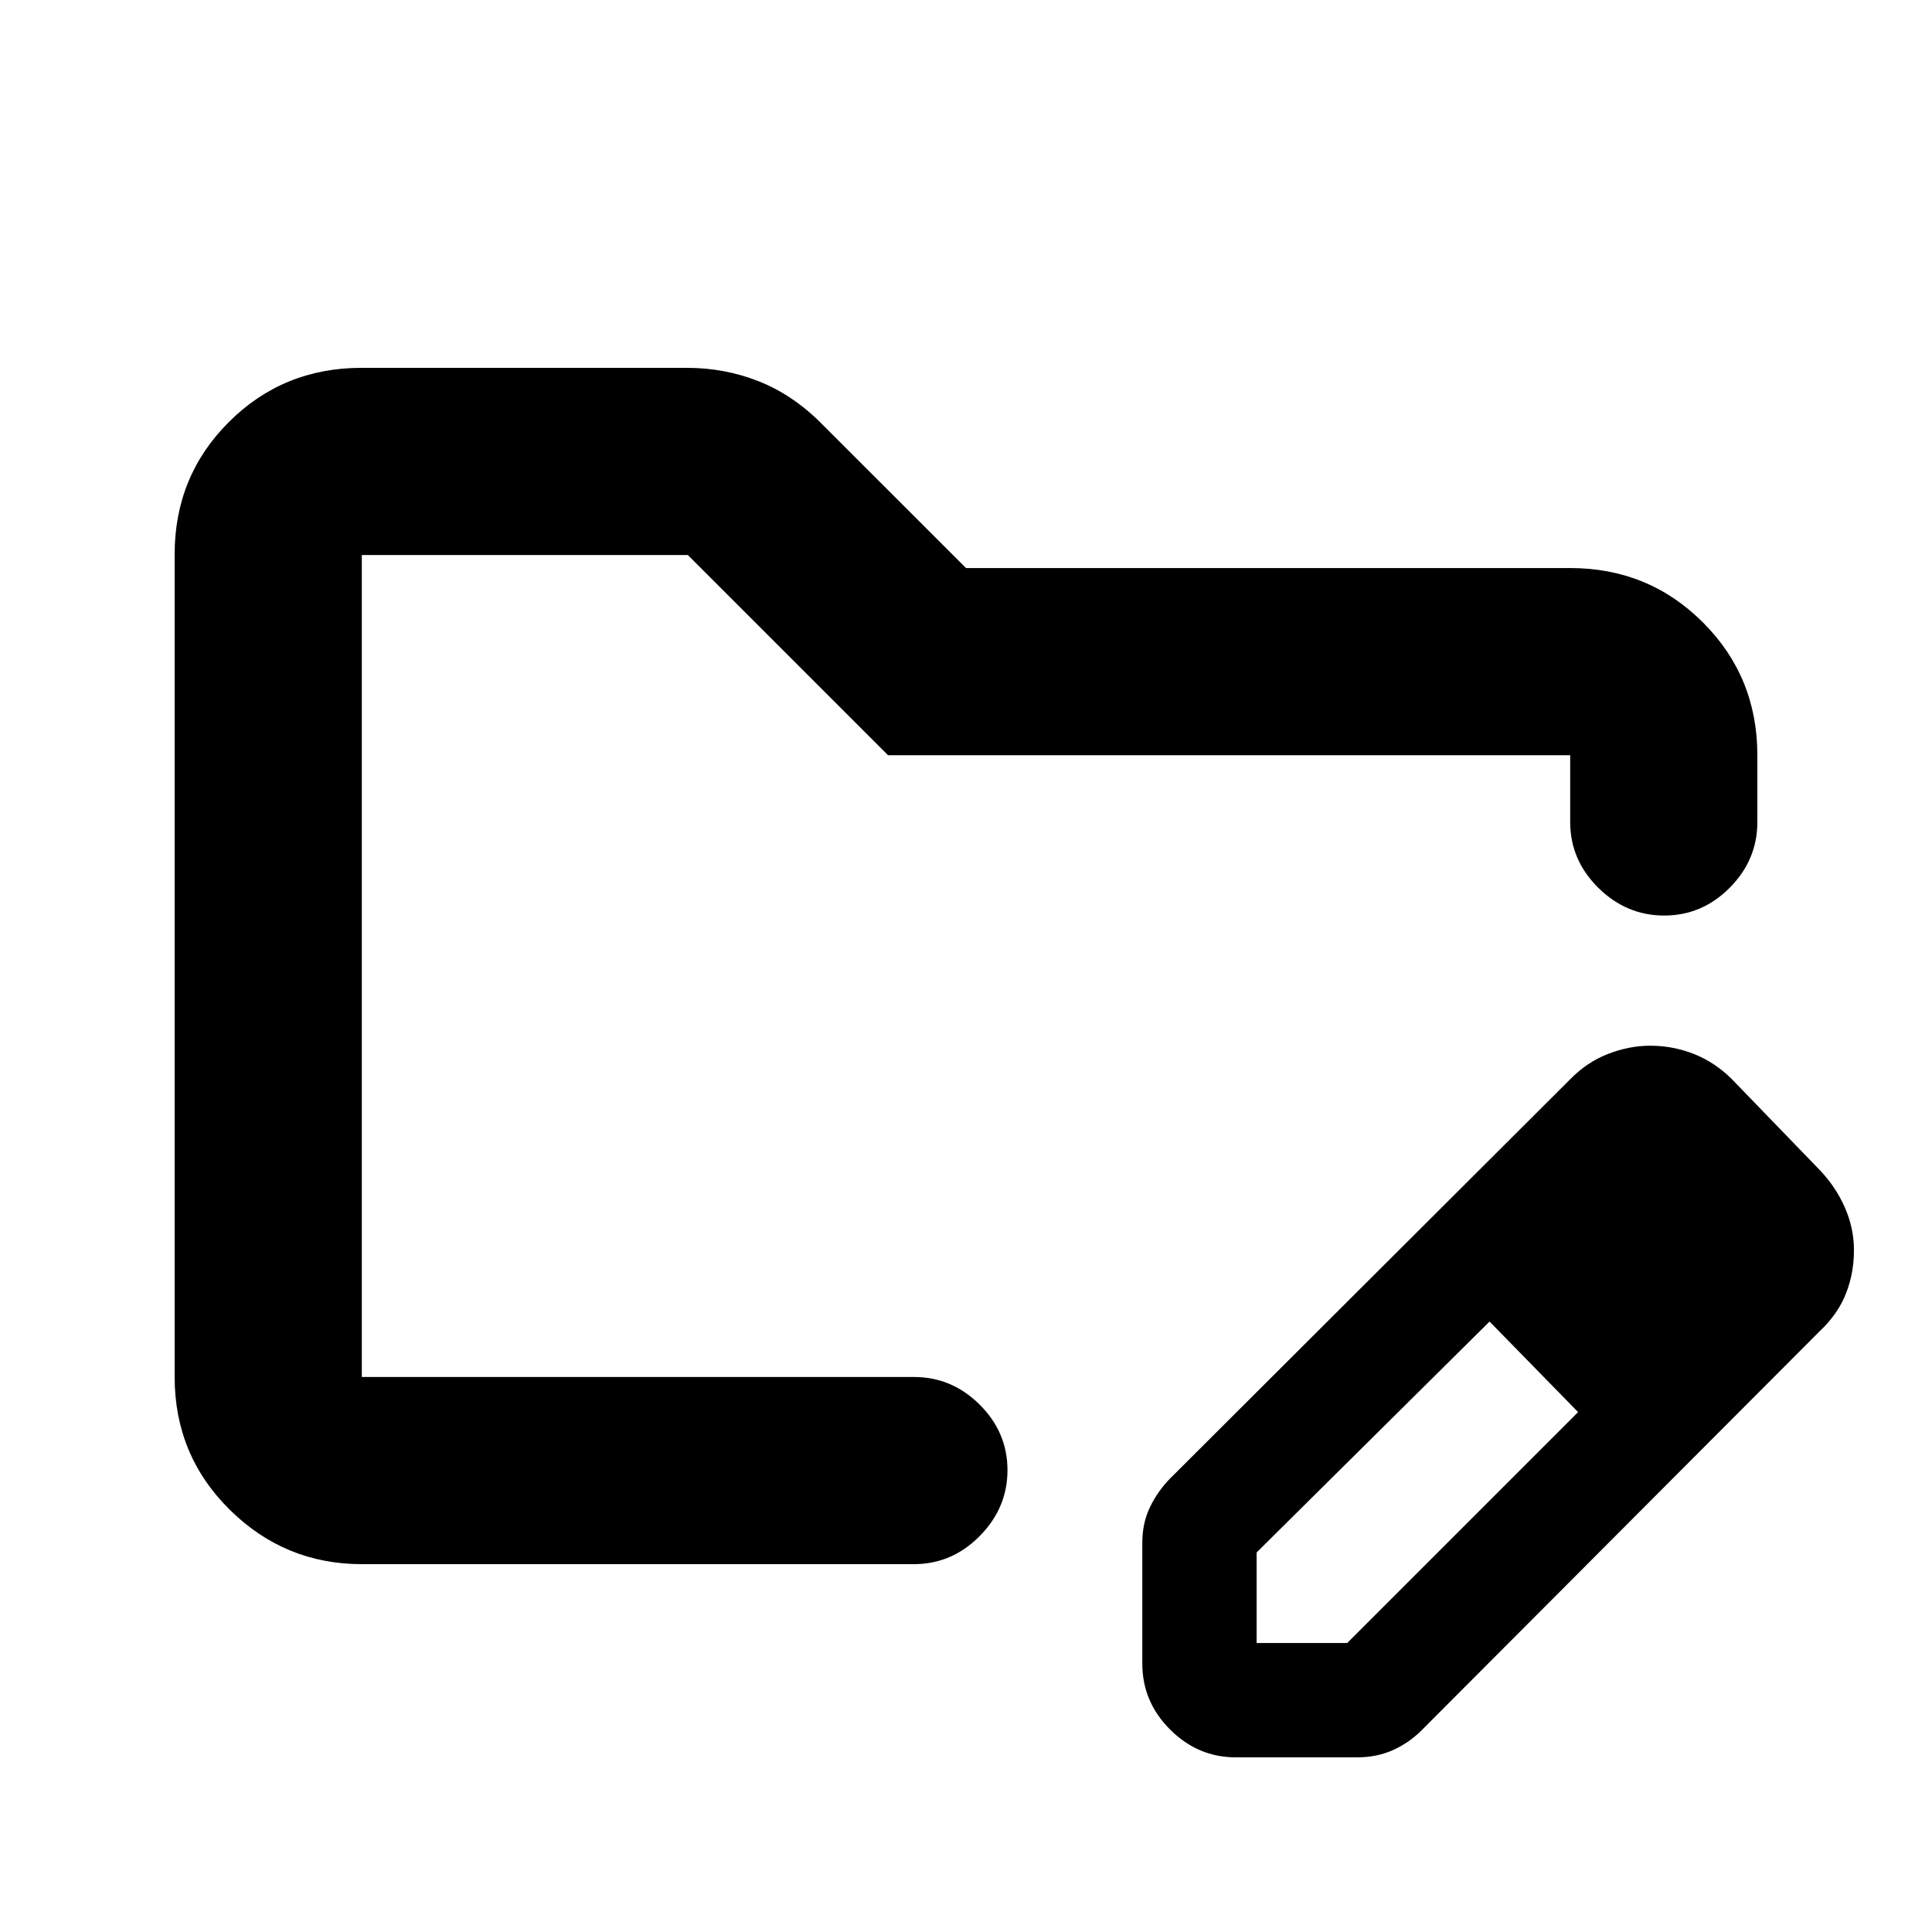 <svg xmlns="http://www.w3.org/2000/svg" height="20" viewBox="0 -960 960 960" width="20"><path d="M179.78-275.78v-408.44V-275.78Zm0 93q-38.24 0-65.62-27.04-27.38-27.04-27.38-66V-684.5q0-38.96 26.98-65.84 26.97-26.88 65.84-26.88h161.82q18.73 0 35.69 6.72 16.96 6.72 31.32 21.2L480-677.74h300.22q38.94 0 65.97 27.03t27.03 65.97v33.17q0 18.89-13.75 32.7-13.74 13.8-32.54 13.8-18.8 0-32.76-13.8-13.95-13.81-13.95-32.7v-33.17H441.26l-99.48-99.48h-162v408.44h274.33q18.89 0 32.69 13.74 13.81 13.75 13.81 32.55 0 18.79-13.81 32.75-13.8 13.96-32.69 13.96H179.78Zm387.83 49.5v-60.17q0-9.85 3.88-17.81 3.88-7.96 10.08-14.24L780-423.5q8.45-8.71 18.99-12.8 10.53-4.09 20.95-4.09 11.37 0 21.72 4.1 10.36 4.09 18.67 12.29l44 45.5q7.95 8.37 12.42 18.61 4.47 10.23 4.47 21.06 0 11.59-4.03 21.72-4.02 10.14-12.86 18.44l-198 198.5q-6.2 6.19-14.21 9.79-8 3.6-17.84 3.6h-60.17q-18.89 0-32.69-13.81-13.81-13.81-13.81-32.69Zm296.8-205.31-45-45 45 45Zm-240 195h45l114.74-114.74-22-23-22-22-115.74 114.74v45Zm137.74-137.74-22-22 44 45-22-23Z"/></svg>